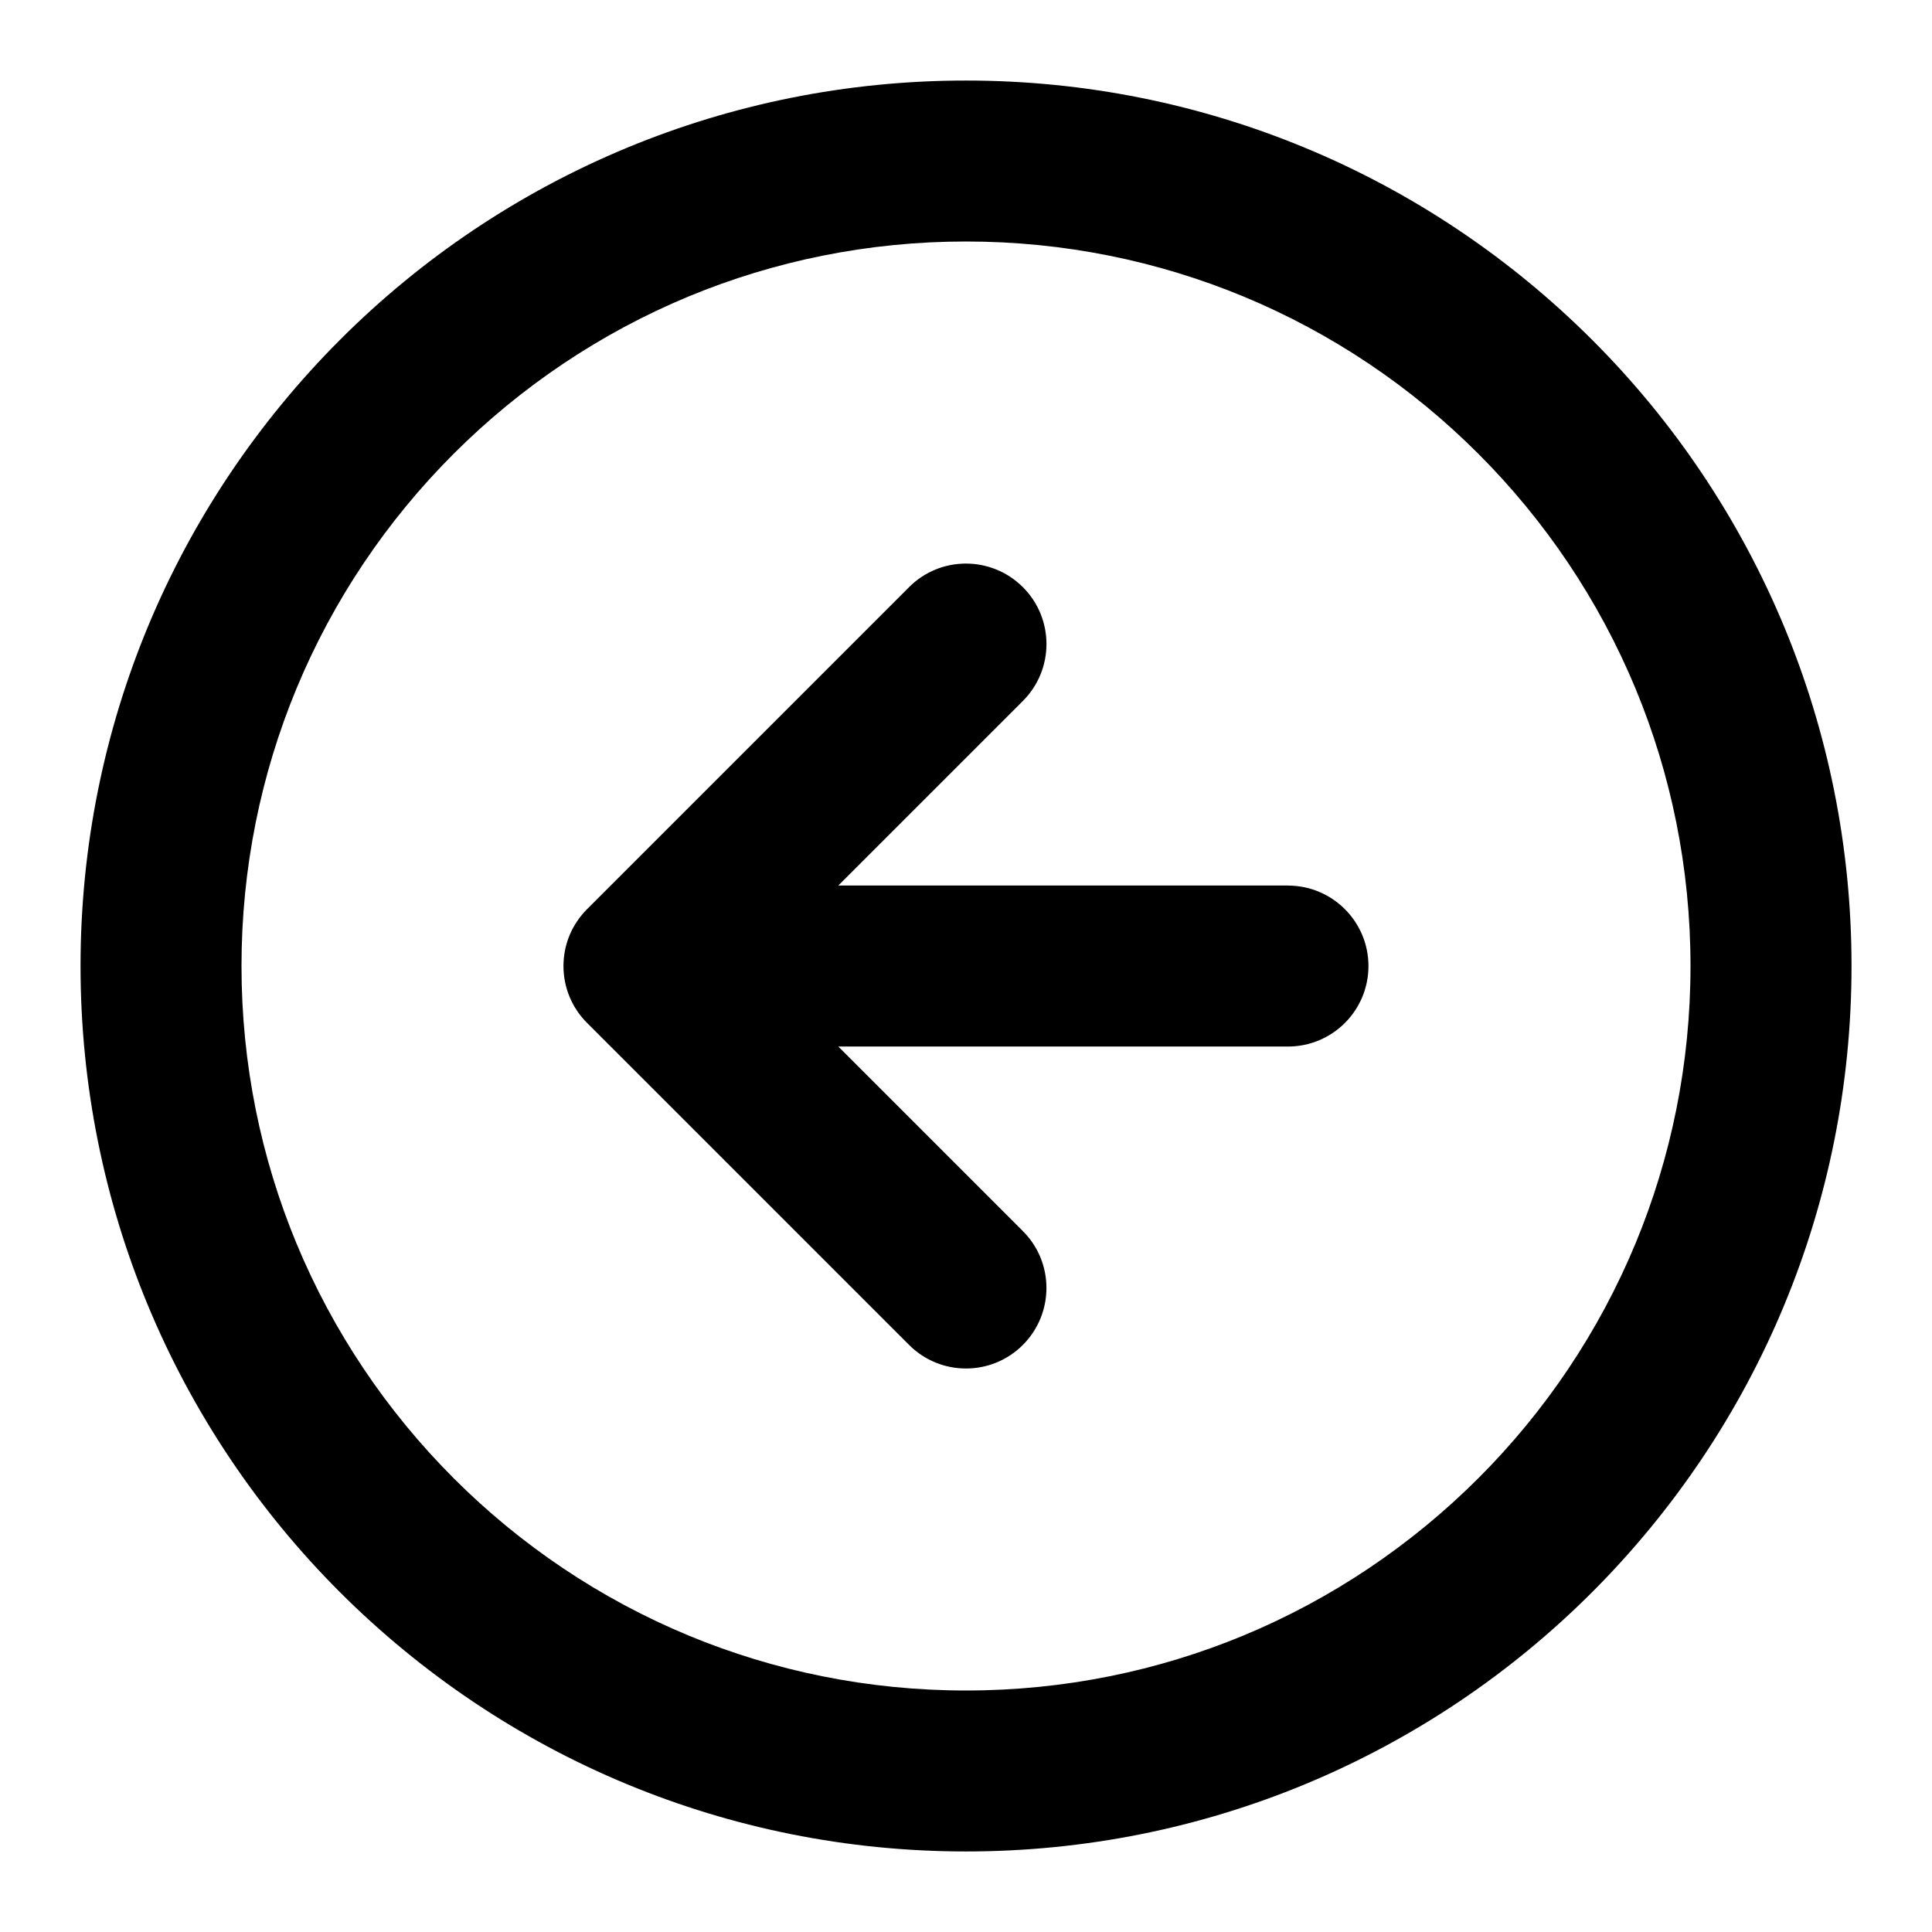 <!-- Generated by IcoMoon.io -->
<svg version="1.1" xmlns="http://www.w3.org/2000/svg" width="32" height="32" viewBox="0 0 32 32">
<title>arrow-left-circle</title>
<path d="M30.667 16c0-1.984-0.395-3.88-1.111-5.609-0.744-1.796-1.833-3.411-3.184-4.761s-2.965-2.441-4.761-3.184c-1.731-0.717-3.627-1.112-5.611-1.112s-3.88 0.395-5.609 1.111c-1.796 0.744-3.411 1.833-4.761 3.185s-2.441 2.965-3.185 4.761c-0.716 1.729-1.111 3.625-1.111 5.609s0.395 3.88 1.111 5.609c0.744 1.796 1.833 3.411 3.184 4.761s2.965 2.441 4.761 3.184c1.731 0.717 3.627 1.112 5.611 1.112s3.88-0.395 5.609-1.111c1.796-0.744 3.411-1.833 4.761-3.184s2.441-2.965 3.184-4.761c0.717-1.731 1.112-3.627 1.112-5.611zM28 16c0 1.628-0.324 3.177-0.908 4.589-0.608 1.468-1.499 2.789-2.607 3.896s-2.429 1.999-3.896 2.607c-1.412 0.584-2.961 0.908-4.589 0.908s-3.177-0.324-4.589-0.908c-1.468-0.608-2.789-1.499-3.896-2.607-1.108-1.108-1.999-2.429-2.607-3.896-0.584-1.412-0.908-2.961-0.908-4.589s0.324-3.177 0.908-4.589c0.608-1.468 1.499-2.789 2.607-3.896s2.429-1.999 3.896-2.607c1.412-0.584 2.961-0.908 4.589-0.908s3.177 0.324 4.589 0.908c1.468 0.608 2.789 1.499 3.896 2.607 1.108 1.108 1.999 2.429 2.607 3.896 0.584 1.412 0.908 2.961 0.908 4.589zM21.333 14.667h-7.448l3.057-3.057c0.521-0.521 0.521-1.365 0-1.885s-1.365-0.521-1.885 0l-5.333 5.333c-0.003 0.003-0.004 0.004-0.007 0.007-0.124 0.127-0.219 0.271-0.283 0.425-0.135 0.327-0.135 0.695 0 1.021 0.064 0.155 0.159 0.299 0.283 0.425 0.003 0.003 0.004 0.004 0.007 0.007l5.333 5.333c0.521 0.521 1.365 0.521 1.885 0s0.521-1.365 0-1.885l-3.057-3.057h7.448c0.736 0 1.333-0.597 1.333-1.333s-0.597-1.333-1.333-1.333z"></path>
</svg>
